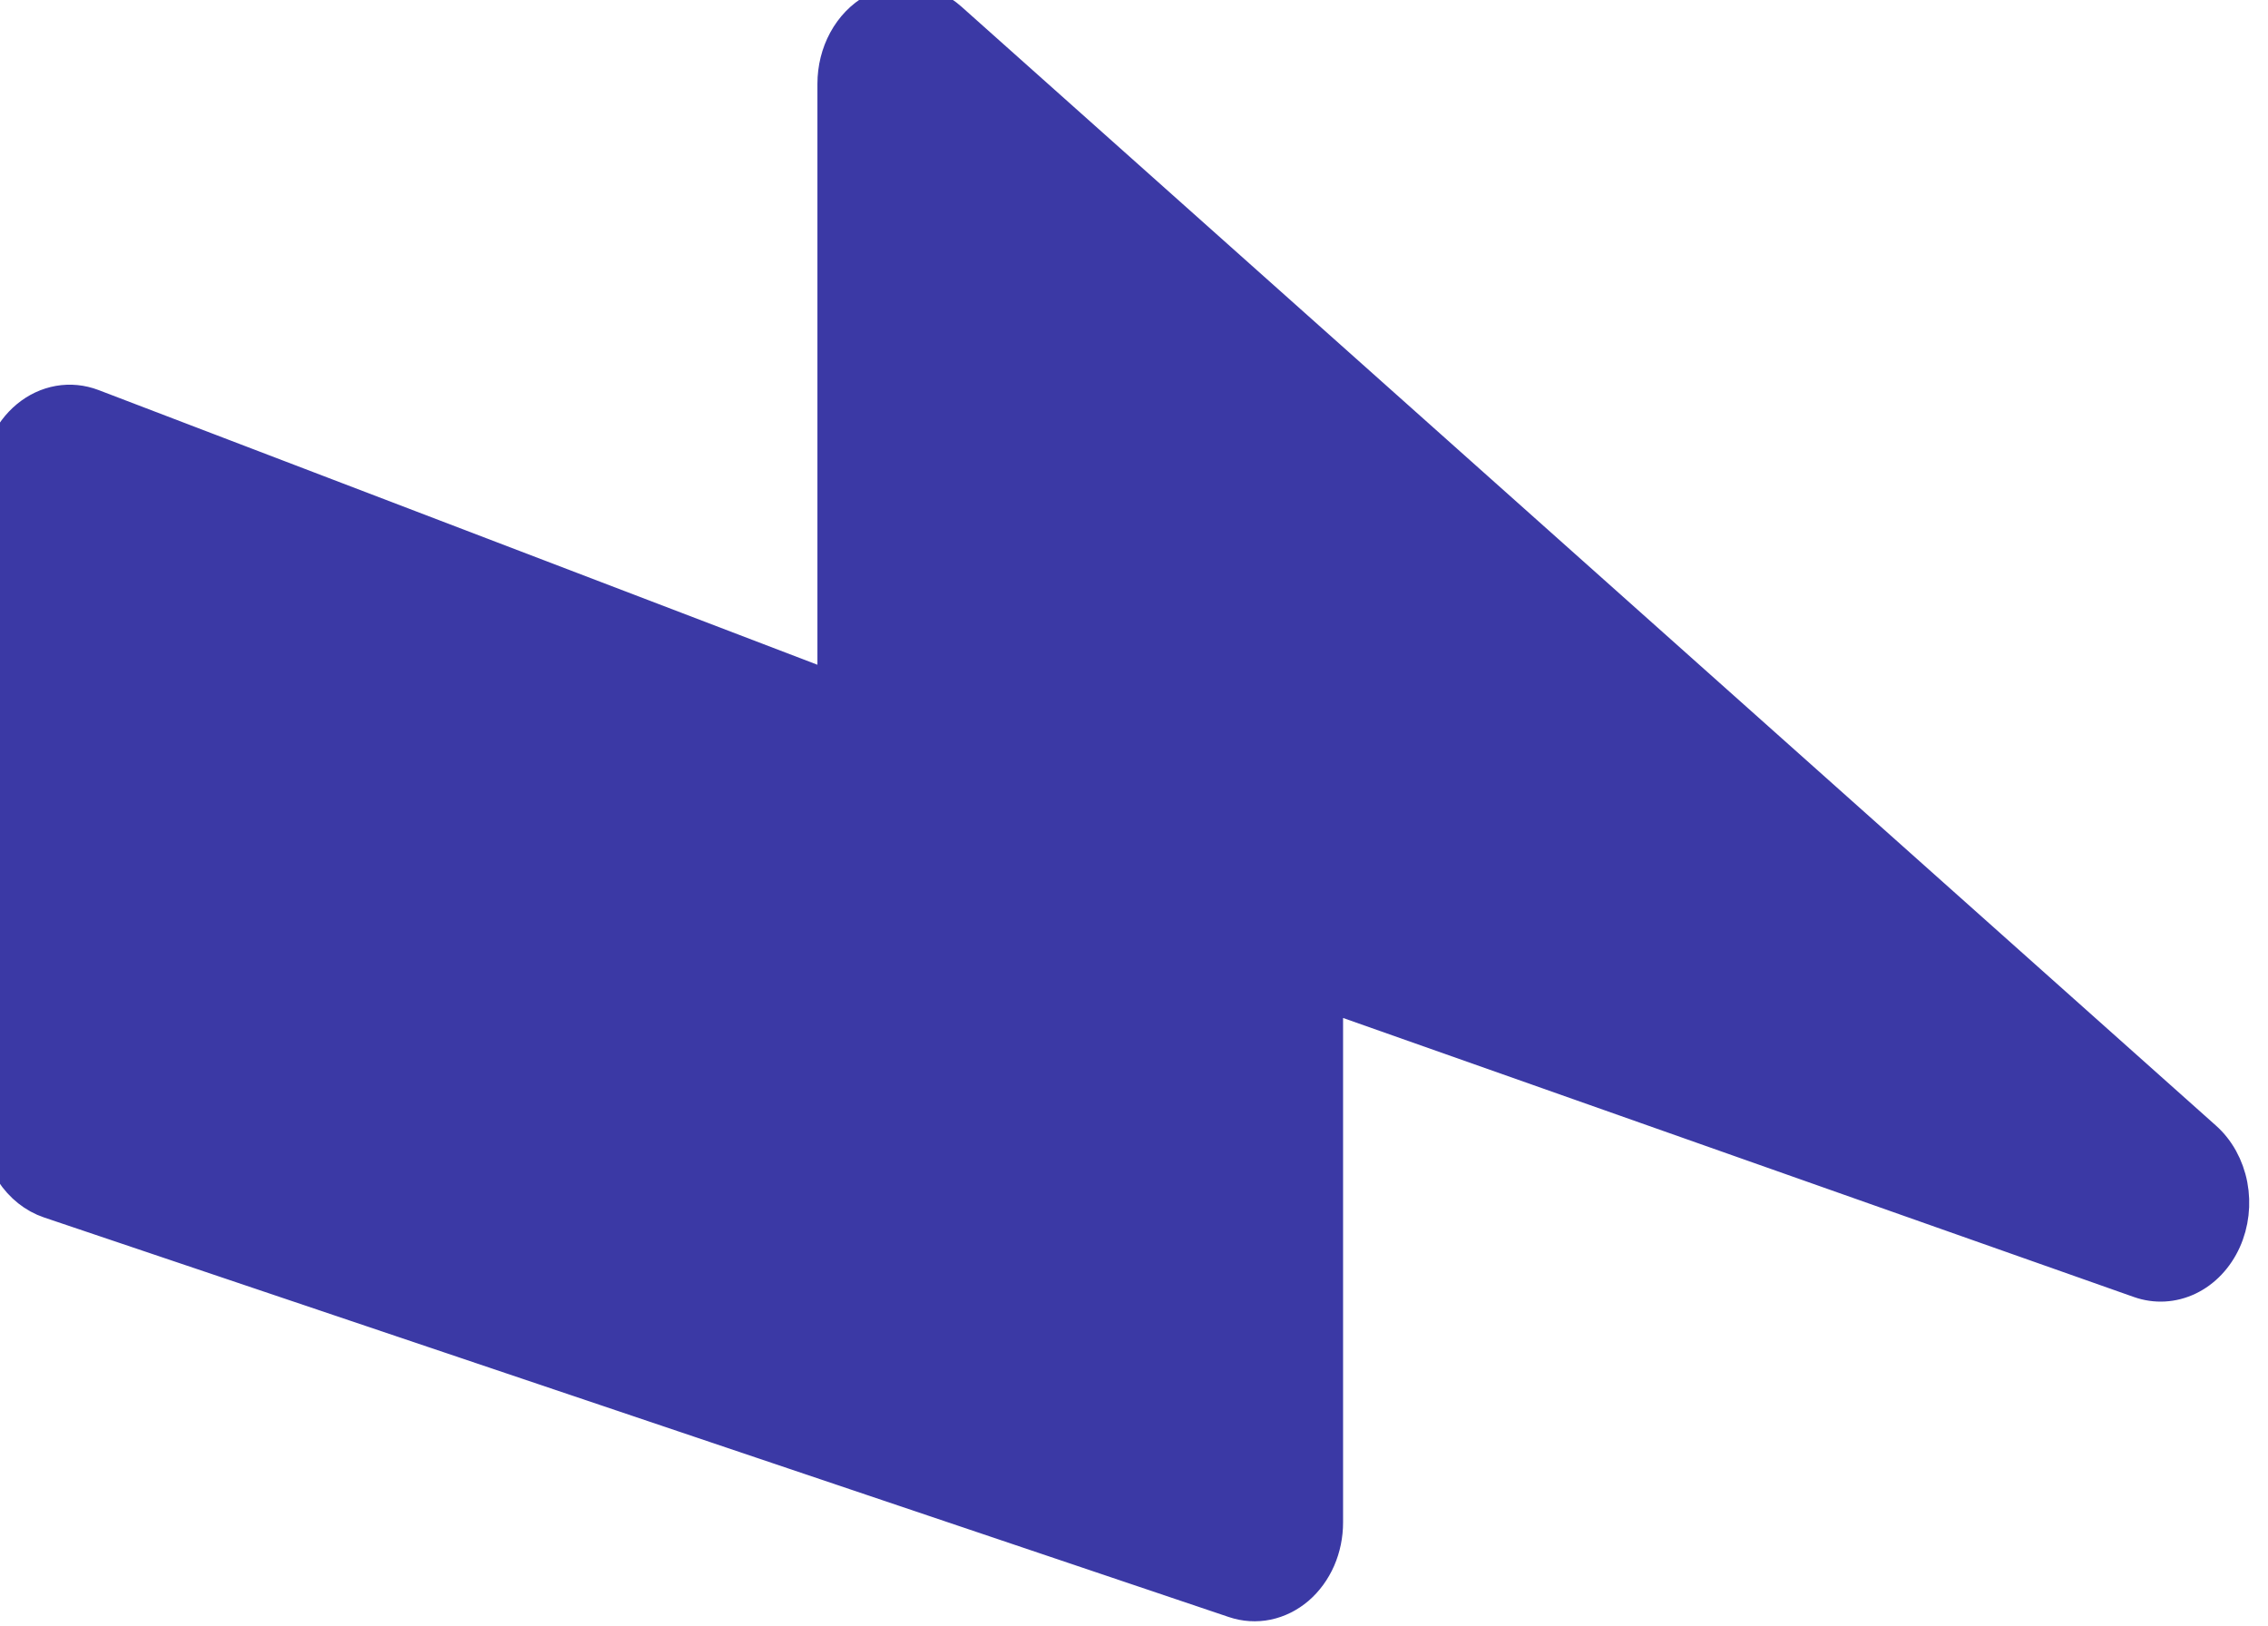 <svg width="60" height="43" viewBox="0 0 60 43" fill="none" xmlns="http://www.w3.org/2000/svg">
<path d="M1.324 31.728C0.942 31.599 0.606 31.332 0.367 30.966C0.129 30.6 -0 30.155 0 29.699L0 12.787C0 12.453 0.07 12.123 0.203 11.825C0.336 11.527 0.529 11.27 0.766 11.074C1.003 10.878 1.277 10.75 1.566 10.699C1.854 10.649 2.149 10.678 2.426 10.783L22.125 18.309V2.218C22.125 1.822 22.221 1.434 22.404 1.098C22.587 0.762 22.848 0.492 23.158 0.318C23.468 0.144 23.815 0.073 24.158 0.114C24.502 0.154 24.828 0.305 25.101 0.548L58.288 30.143C58.63 30.446 58.868 30.877 58.961 31.361C59.053 31.844 58.995 32.35 58.796 32.789C58.596 33.229 58.269 33.574 57.87 33.765C57.471 33.956 57.027 33.98 56.614 33.833L35.031 26.219V40.268C35.031 40.597 34.965 40.921 34.837 41.215C34.708 41.509 34.522 41.764 34.293 41.962C34.063 42.158 33.797 42.291 33.515 42.35C33.233 42.408 32.943 42.39 32.668 42.297L1.324 31.728Z" fill="#3B39A5"/>
<path d="M1.324 31.728C0.942 31.599 0.606 31.332 0.367 30.966C0.129 30.6 -0 30.155 0 29.699L0 12.787C0 12.453 0.07 12.123 0.203 11.825C0.336 11.527 0.529 11.27 0.766 11.074C1.003 10.878 1.277 10.75 1.566 10.699C1.854 10.649 2.149 10.678 2.426 10.783L22.125 18.309V2.218C22.125 1.822 22.221 1.434 22.404 1.098C22.587 0.762 22.848 0.492 23.158 0.318C23.468 0.144 23.815 0.073 24.158 0.114C24.502 0.154 24.828 0.305 25.101 0.548L58.288 30.143C58.63 30.446 58.868 30.877 58.961 31.361C59.053 31.844 58.995 32.35 58.796 32.789C58.596 33.229 58.269 33.574 57.87 33.765C57.471 33.956 57.027 33.98 56.614 33.833L35.031 26.219V40.268C35.031 40.597 34.965 40.921 34.837 41.215C34.708 41.509 34.522 41.764 34.293 41.962C34.063 42.158 33.797 42.291 33.515 42.35C33.233 42.408 32.943 42.39 32.668 42.297L1.324 31.728Z" stroke="#3B39A5"/>
</svg>
